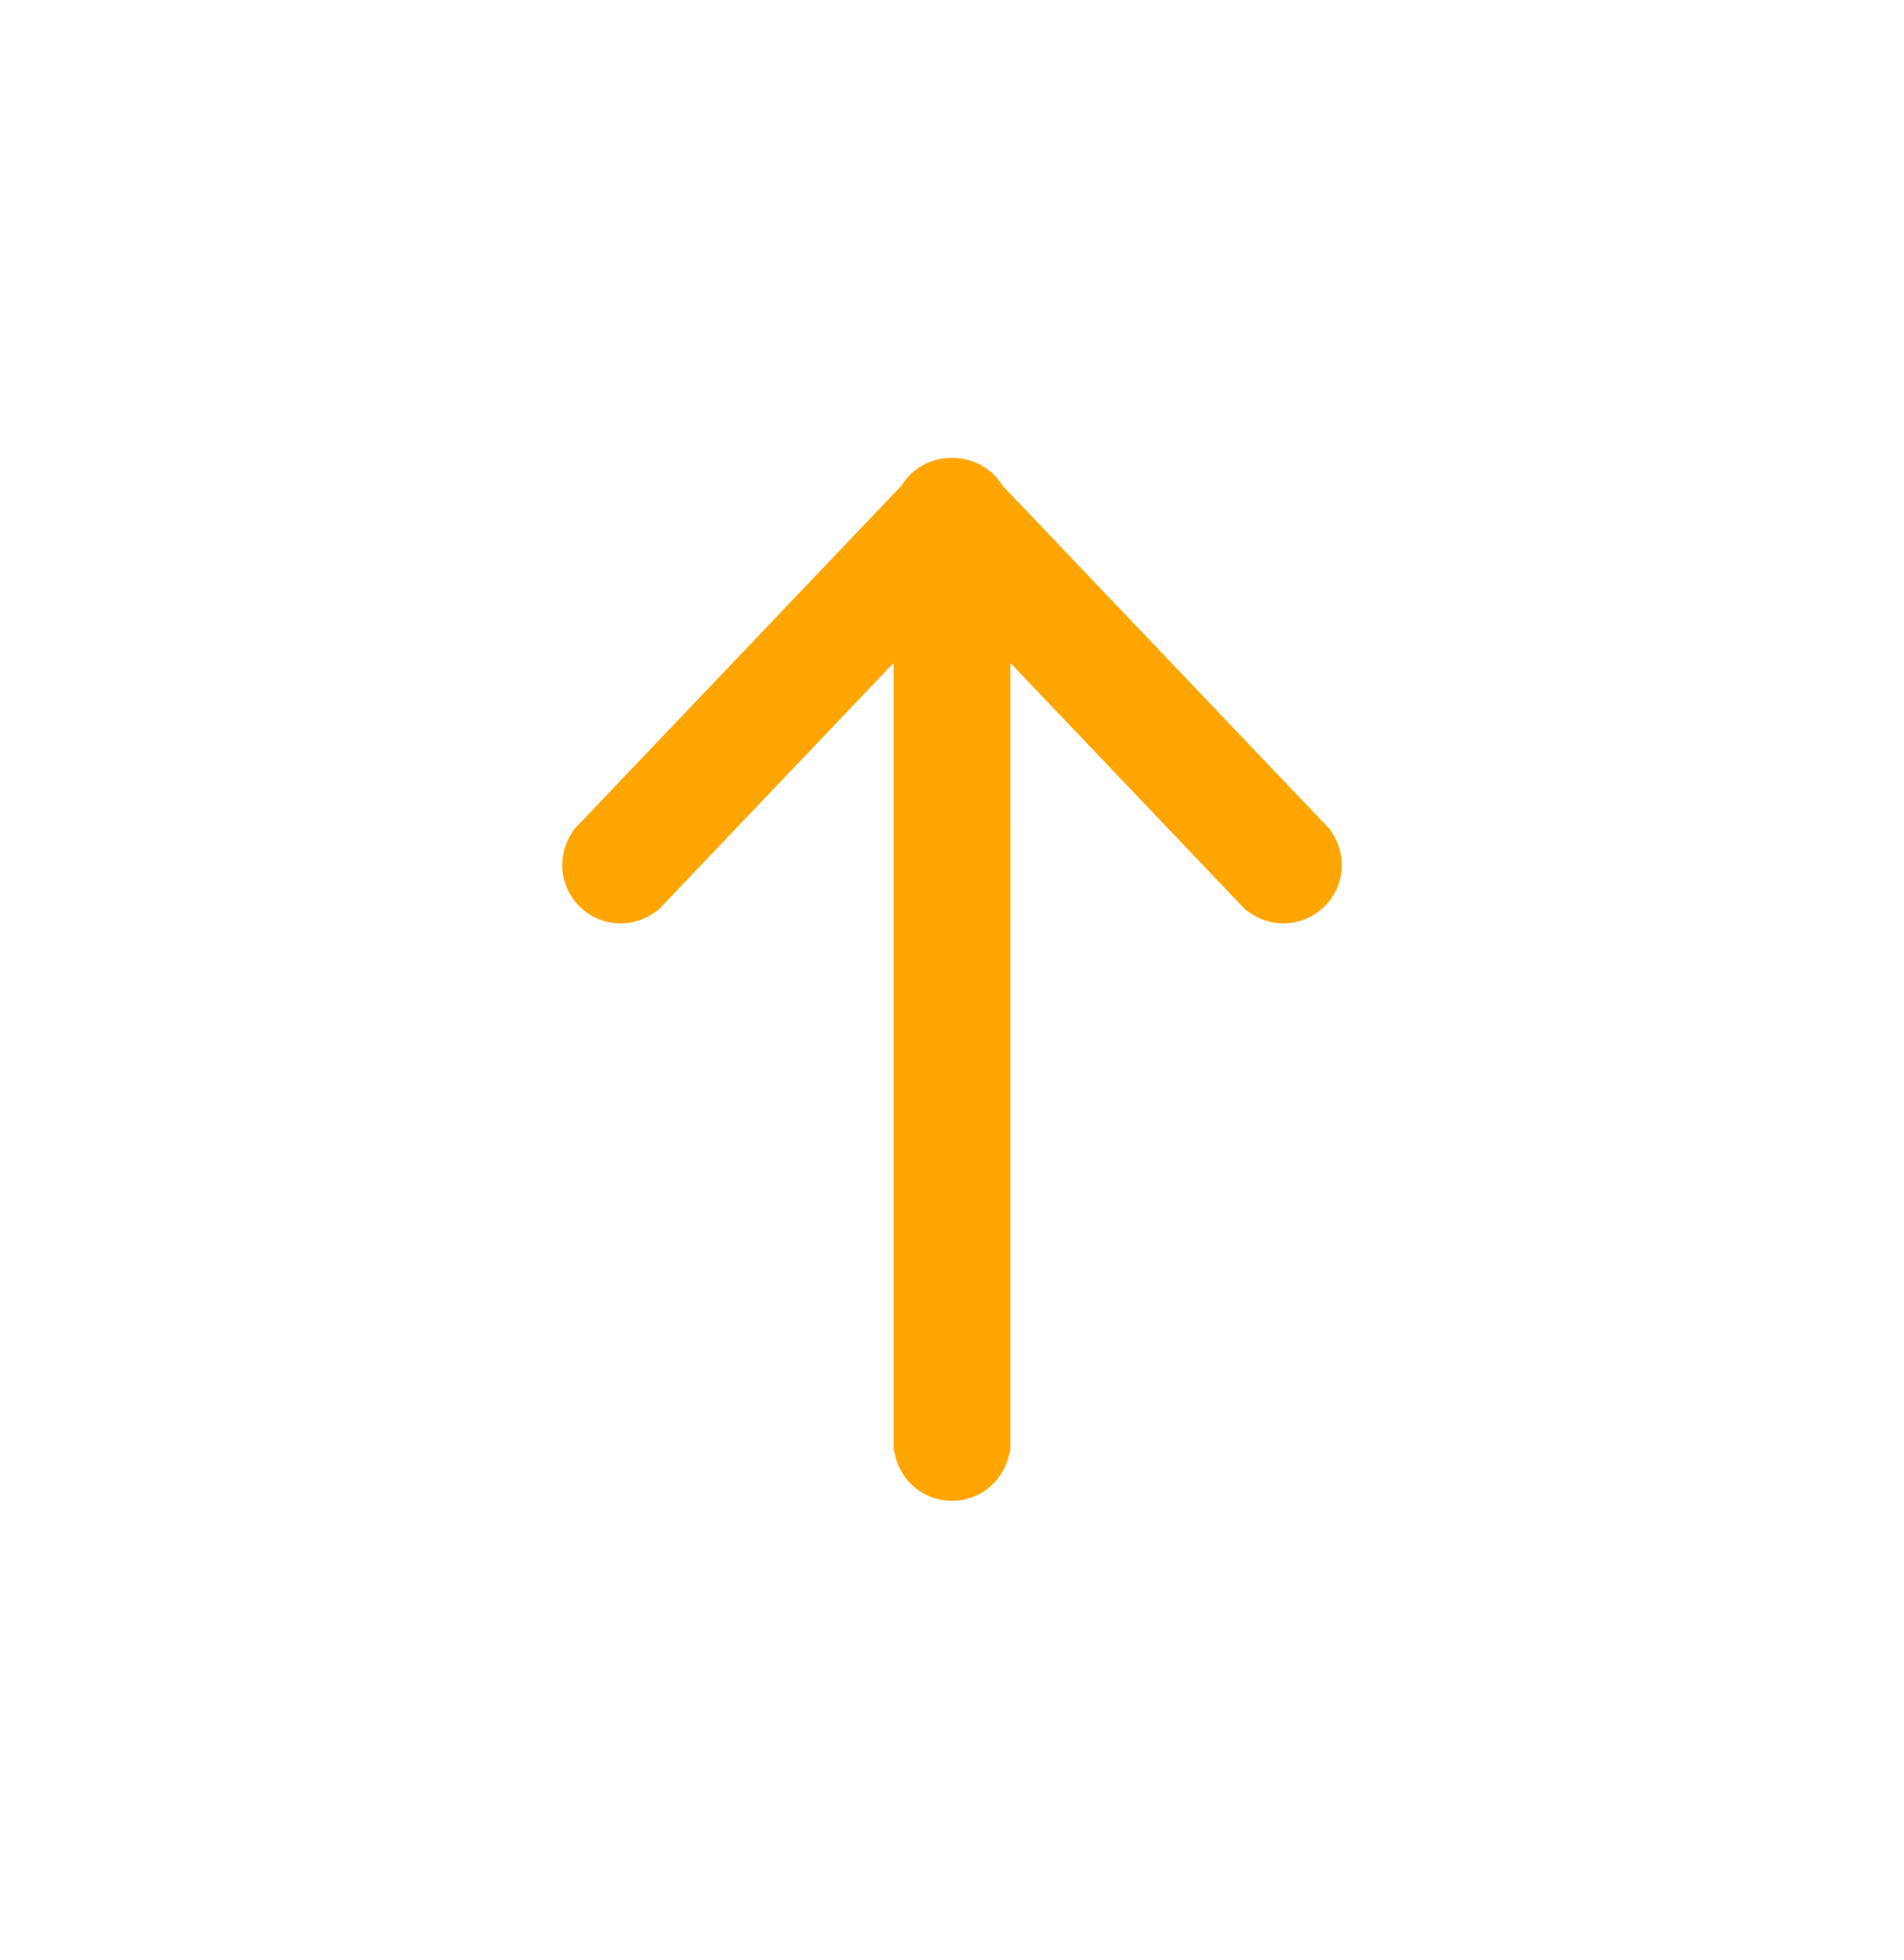 <svg xmlns="http://www.w3.org/2000/svg" width="34px" height="35px" fill="none" stroke="#ffa501" stroke-width="0.264" viewBox="-2.4 -2.4 28.80 28.80"><path fill="#ffa501" d="M6.457 9.733a.75.75 0 1 0 1.086 1.034zm6.086-4.216a.75.75 0 1 0-1.086-1.034zm0-1.034a.75.75 0 1 0-1.086 1.034zm3.914 6.284a.75.75 0 1 0 1.086-1.034zM12.75 5a.75.75 0 0 0-1.5 0zm-1.5 14a.75.75 0 0 0 1.5 0zm-3.707-8.233 5-5.25-1.086-1.034-5 5.25zm3.914-5.25 5 5.25 1.086-1.034-5-5.25zM11.25 5v14h1.5V5z"/></svg>